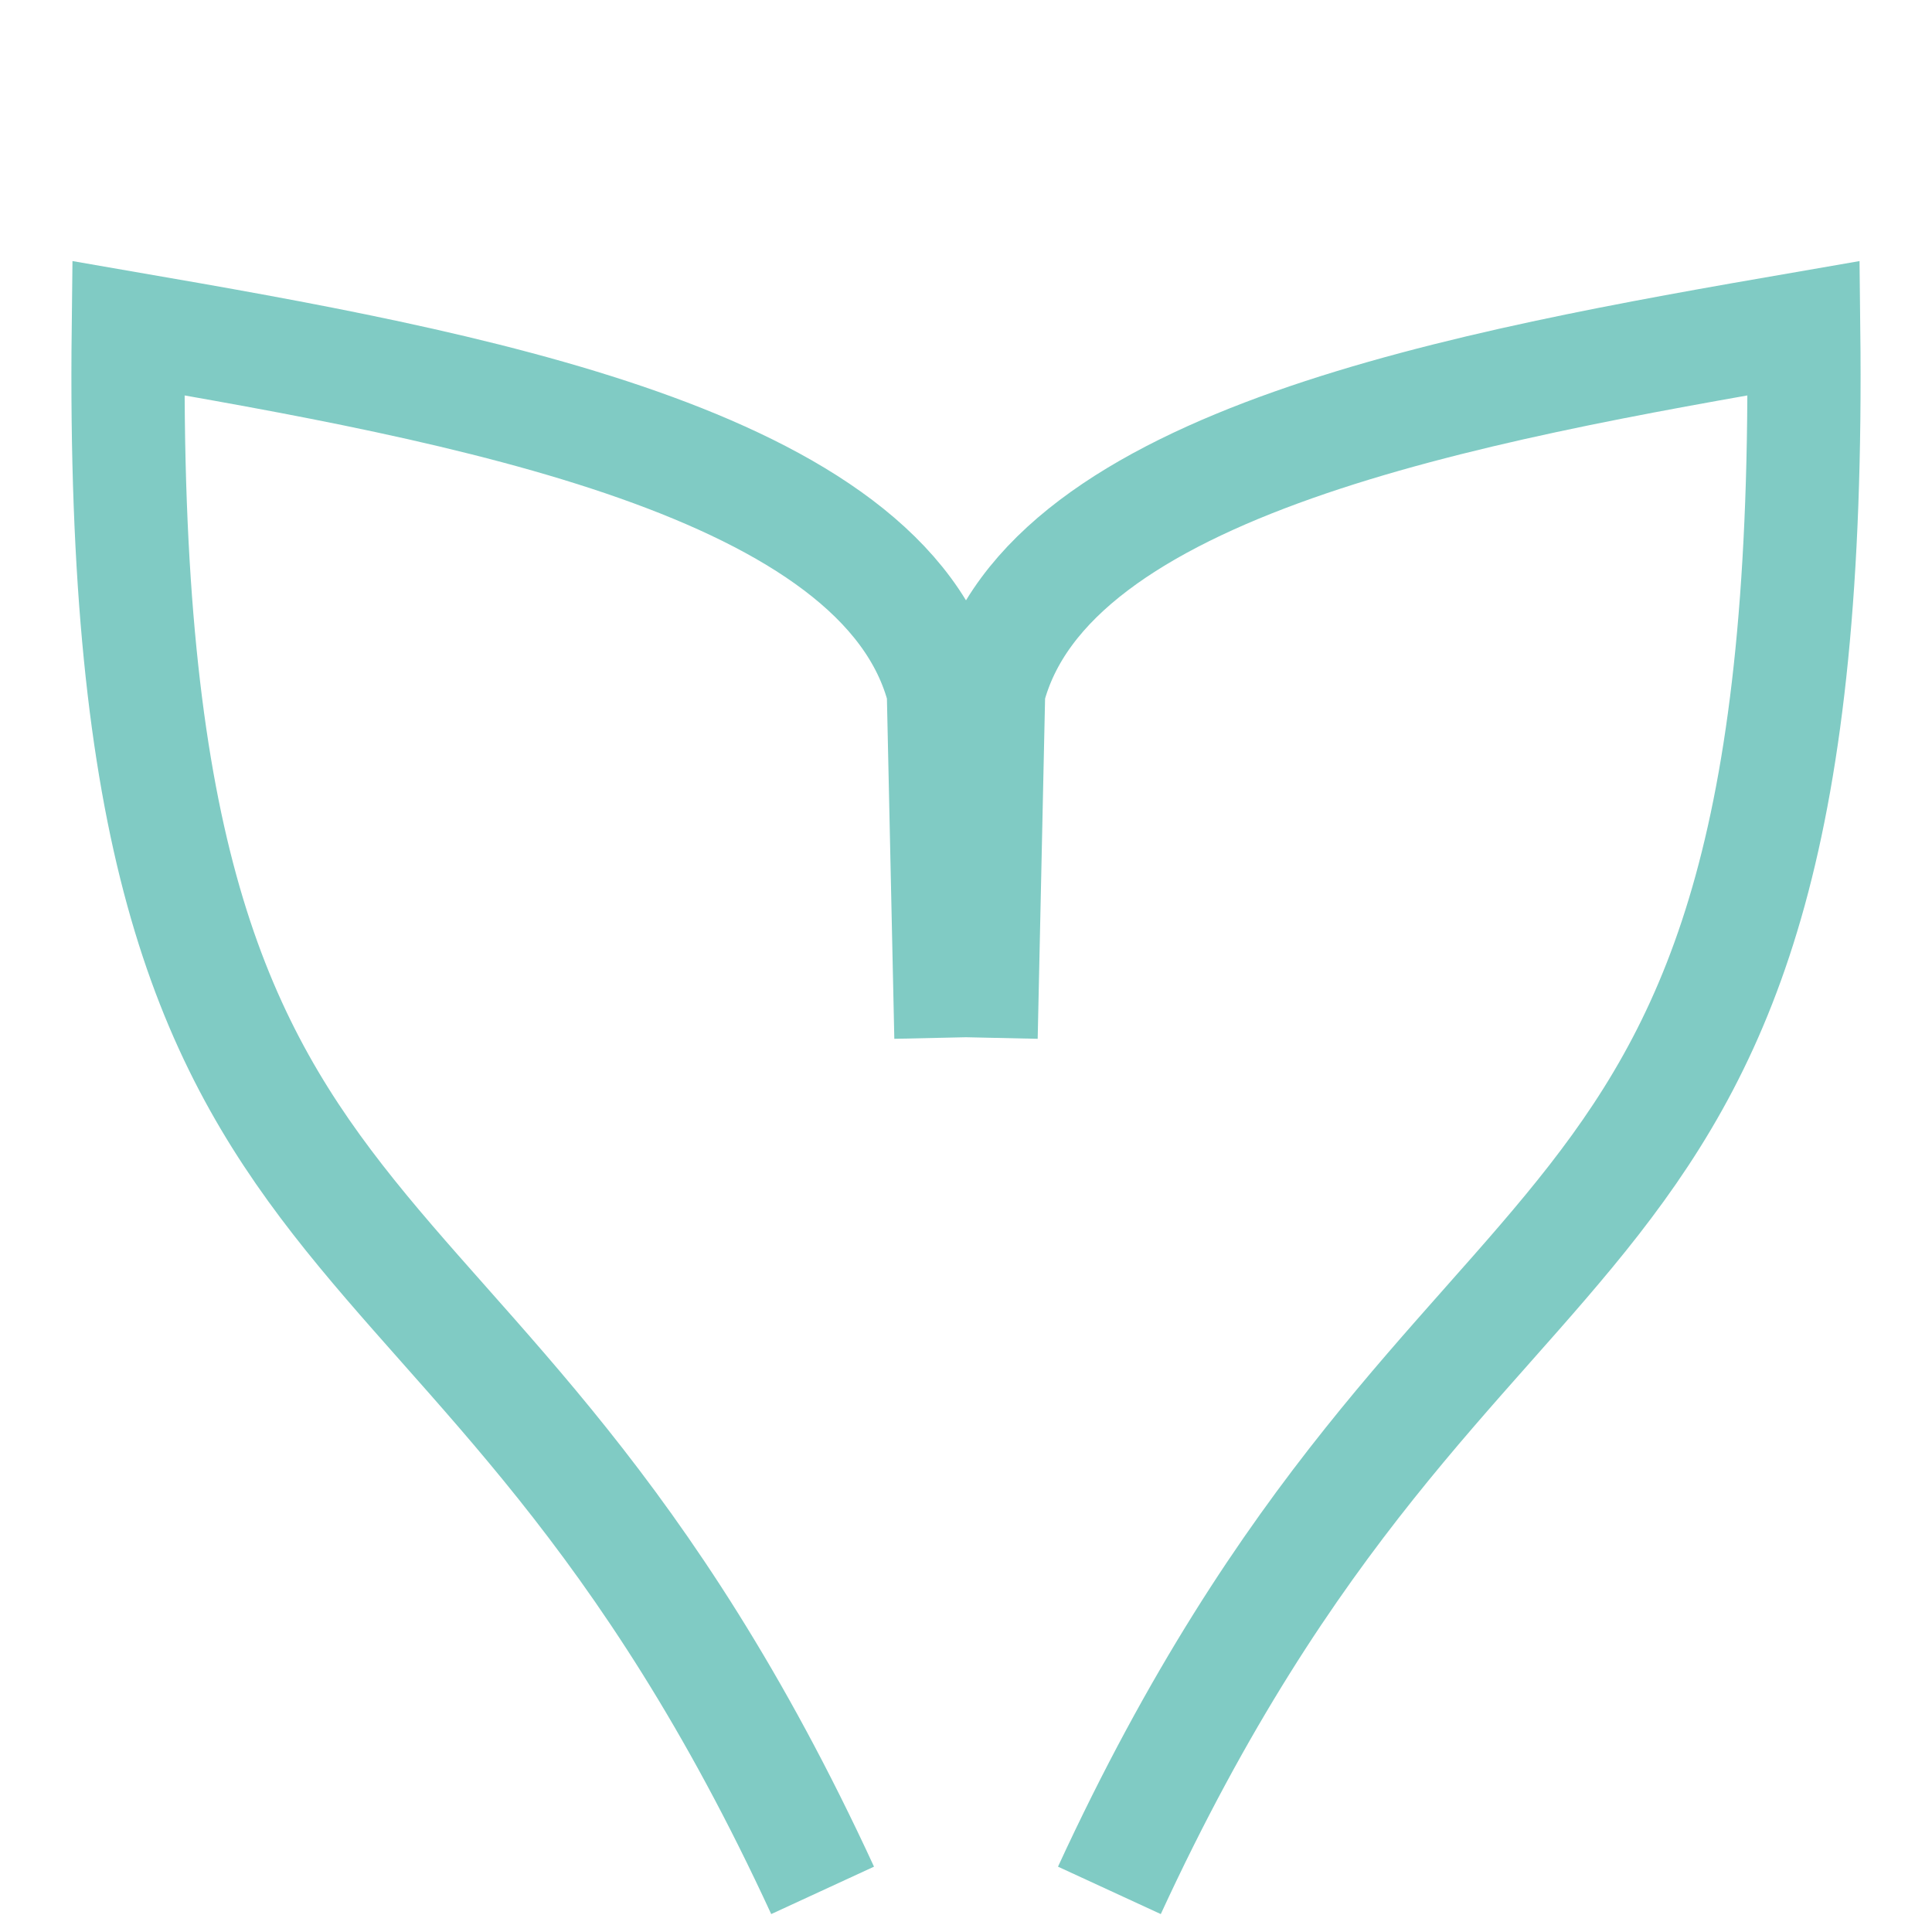 <?xml version="1.0" encoding="UTF-8" standalone="no"?>
<!-- Created with Inkscape (http://www.inkscape.org/) -->

<svg
   xmlns:dc="http://purl.org/dc/elements/1.1/"
   xmlns:cc="http://creativecommons.org/ns#"
   xmlns:rdf="http://www.w3.org/1999/02/22-rdf-syntax-ns#"
   xmlns:svg="http://www.w3.org/2000/svg"
   xmlns="http://www.w3.org/2000/svg"
   xmlns:sodipodi="http://sodipodi.sourceforge.net/DTD/sodipodi-0.dtd"
   xmlns:inkscape="http://www.inkscape.org/namespaces/inkscape"
   width="256px"
   height="256px"
   viewBox="0 0 256 256"
   version="1.1"
   id="SVGRoot"
   sodipodi:docname="logo.svg"
   inkscape:export-filename="/home/andi/workspace/whales/src/main/resources/microsite/img/navbar_brand2x.png"
   inkscape:export-xdpi="33"
   inkscape:export-ydpi="33"
   inkscape:version="0.92.3 (2405546, 2018-03-11)">
  <sodipodi:namedview
     id="base"
     pagecolor="#ffffff"
     bordercolor="#666666"
     borderopacity="1.0"
     inkscape:pageopacity="0.0"
     inkscape:pageshadow="2"
     inkscape:zoom="1"
     inkscape:cx="109.5"
     inkscape:cy="248"
     inkscape:document-units="px"
     inkscape:current-layer="layer1"
     showgrid="false"
     inkscape:window-width="1278"
     inkscape:window-height="1414"
     inkscape:window-x="1280"
     inkscape:window-y="24"
     inkscape:window-maximized="0"
     inkscape:grid-bbox="true"
     inkscape:object-paths="true" />
  <defs
     id="defs3737">
    <inkscape:path-effect
       effect="mirror_symmetry"
       start_point="128,43.484"
       end_point="128,216.484"
       center_point="128,129.984"
       id="path-effect4998"
       is_visible="true"
       mode="free"
       discard_orig_path="false"
       fuse_paths="false"
       oposite_fuse="false" />
    <inkscape:path-effect
       effect="mirror_symmetry"
       start_point="120,40"
       end_point="120,213"
       center_point="120,126.5"
       id="path-effect4668"
       is_visible="true"
       mode="free"
       discard_orig_path="false"
       fuse_paths="false"
       oposite_fuse="false" />
    <inkscape:path-effect
       effect="bspline"
       id="path-effect3783"
       is_visible="true"
       weight="33.333"
       steps="2"
       helper_size="0"
       apply_no_weight="true"
       apply_with_weight="true"
       only_selected="false" />
  </defs>
  <g
     id="layer1"
     inkscape:groupmode="layer"
     inkscape:label="Layer 1"
     style="display:inline;opacity:1">
    <ellipse
       id="path3837"
       cx="71.734"
       cy="124.116"
       rx="19.266"
       ry="14.884"
       style="fill:none;fill-opacity:1;stroke-width:0.1;stroke-miterlimit:4;stroke-dasharray:none" />
    <path
       style="fill:none;stroke:#80cbc4;stroke-width:15;stroke-linecap:butt;stroke-linejoin:miter;stroke-miterlimit:4;stroke-dasharray:none;stroke-opacity:1"
       d="M 109,250.484 C 61.947,148.471 15.442,177.478 17,43.484 c 44.062,7.624 100.303,17.637 108,48 l 1,46 m 21,113 c 47.053,-102.013 93.558,-73.007 92,-207 -44.062,7.624 -100.303,17.637 -108,48 l -1,46"
       id="path4996"
       inkscape:connector-curvature="0"
       sodipodi:nodetypes="cccc"
       inkscape:path-effect="#path-effect4998"
       inkscape:original-d="M 109,250.48433 C 61.946553,148.47123 15.442497,177.47768 17,43.484333 c 44.06222,7.62374 100.30342,17.63676 108,48 l 1,45.999997" />
  </g>
  <g
     inkscape:groupmode="layer"
     id="layer2"
     inkscape:label="Layer 2"
     style="opacity:1" />
</svg>
